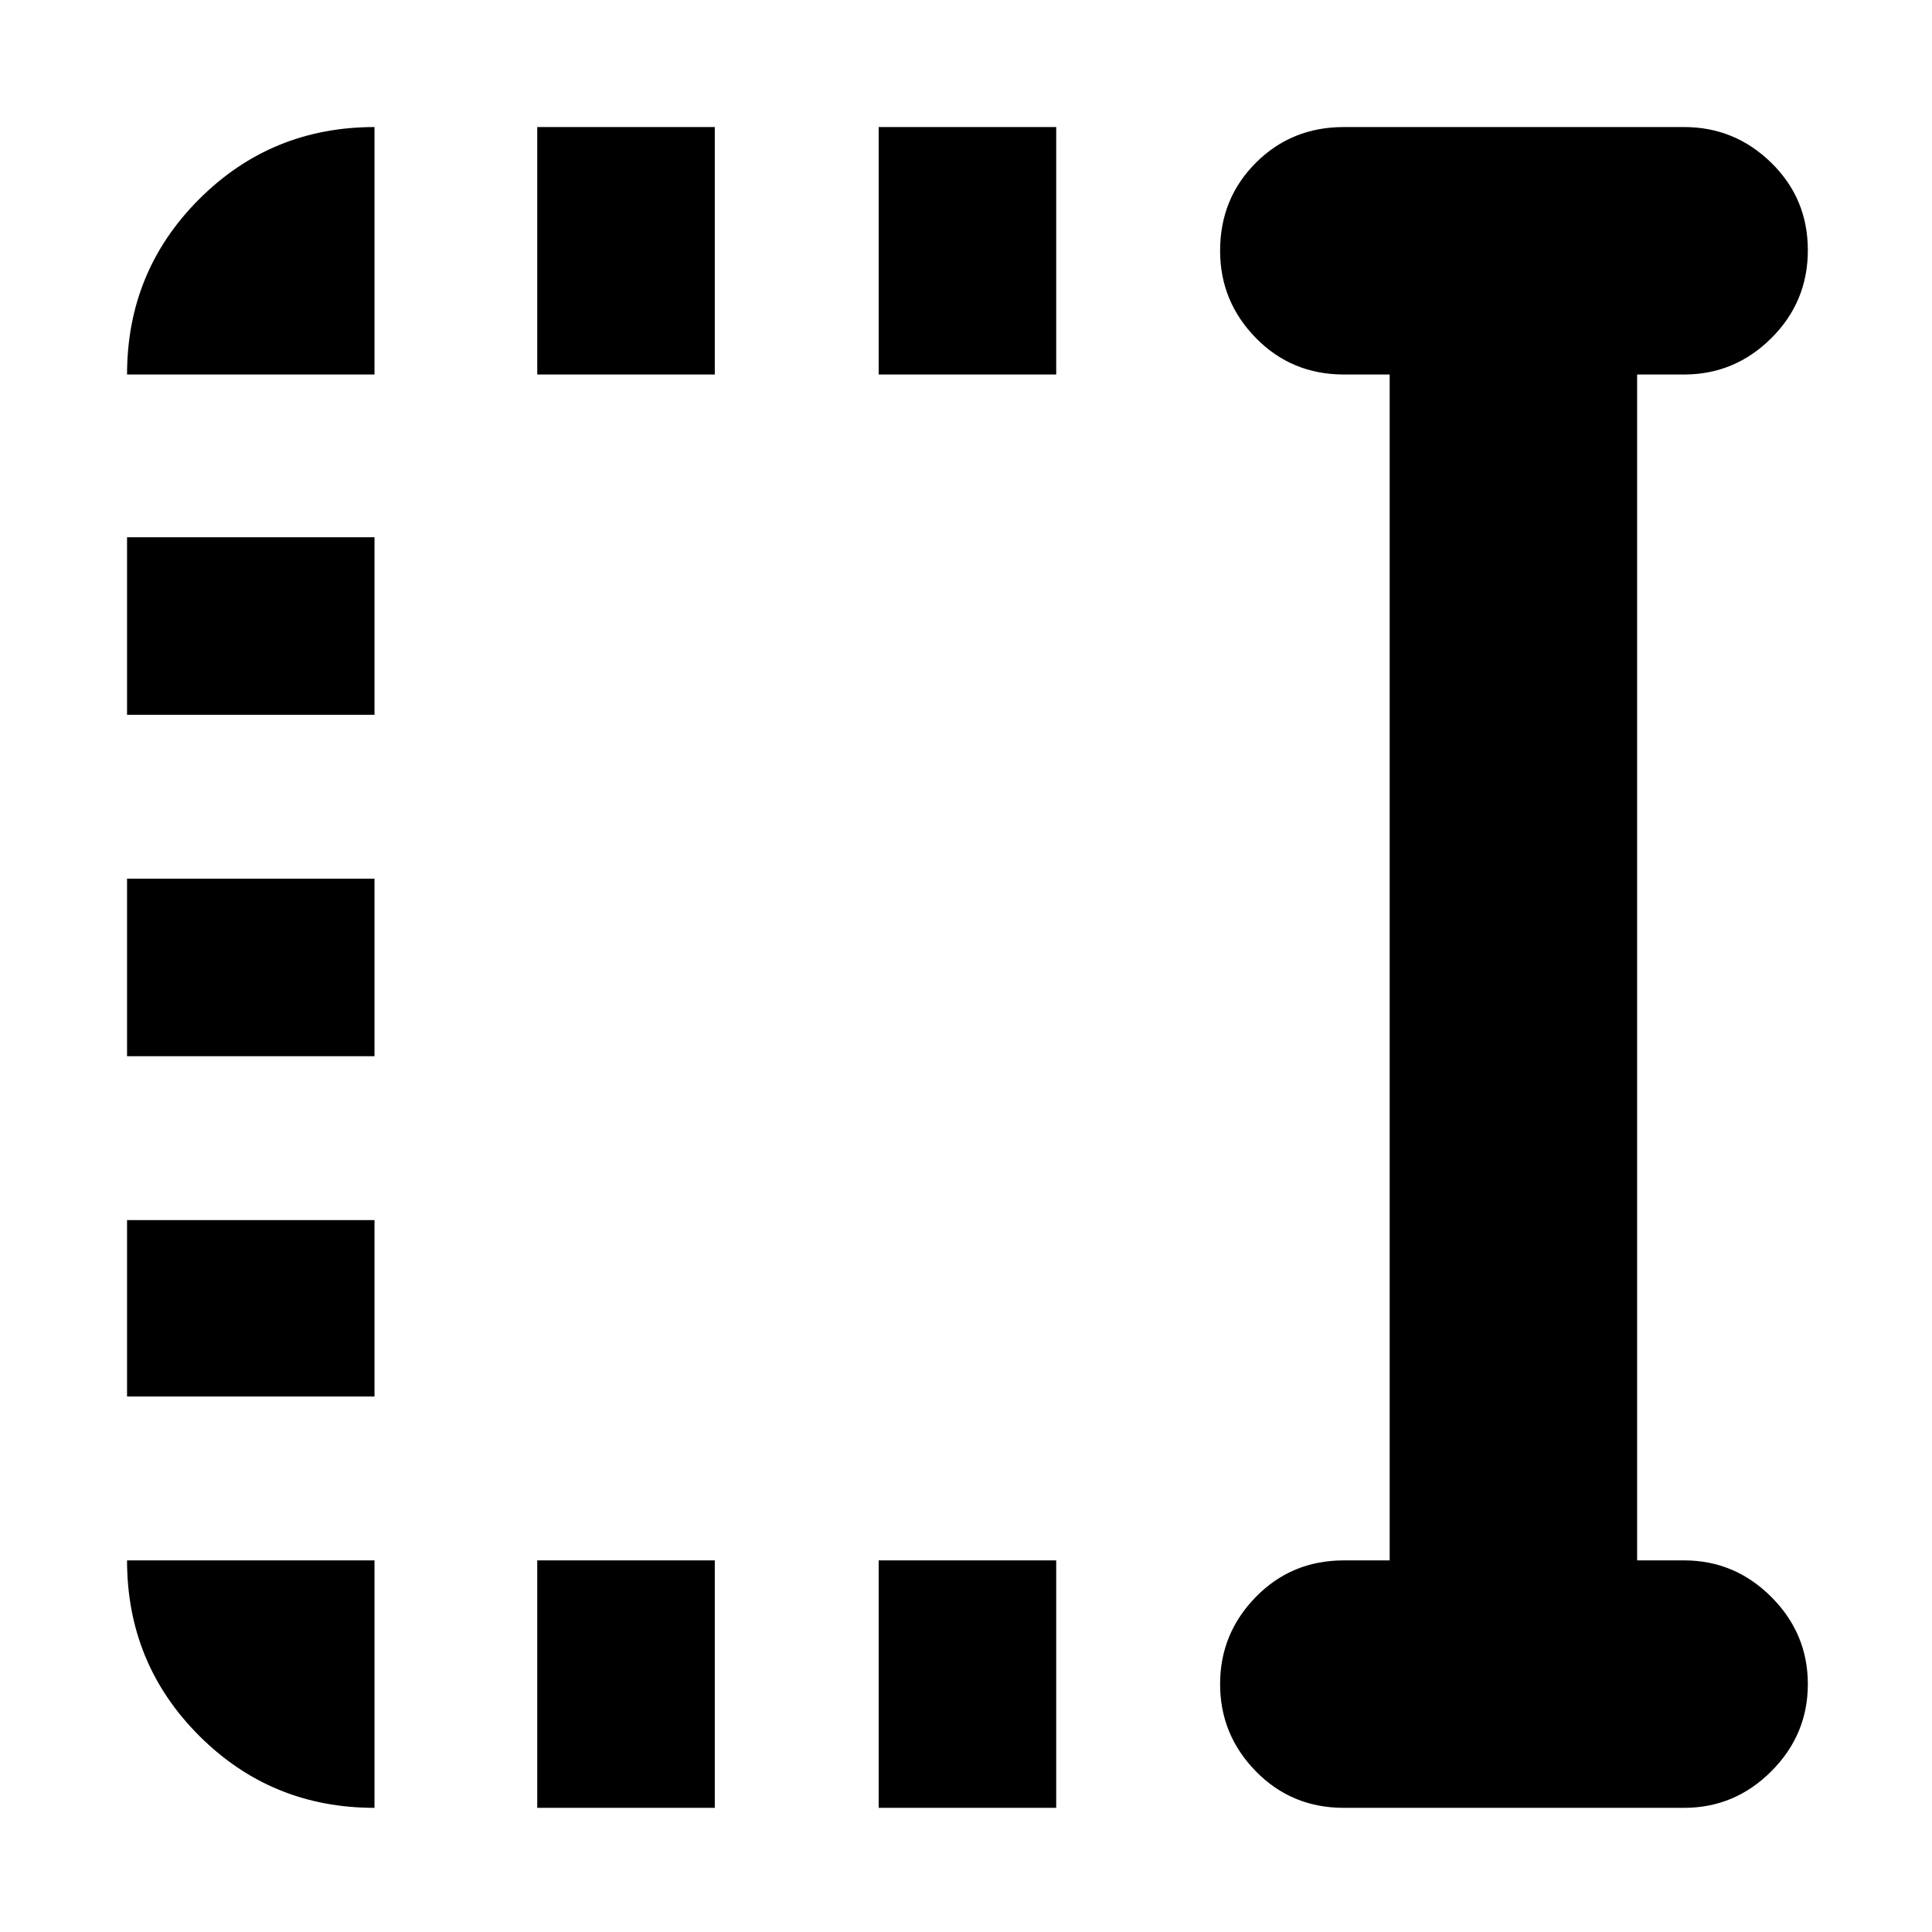 <svg xmlns="http://www.w3.org/2000/svg" height="24" viewBox="0 96 960 960" width="24"><path d="M436.609 282.087V159.129h88.217v122.958h-88.217Zm0 712.219V871.348h88.217v122.958h-88.217ZM266.956 282.087V159.129h88.218v122.958h-88.218Zm0 712.219V871.348h88.218v122.958h-88.218ZM63.129 451.174v-88.218h122.958v88.218H63.129Zm0 169.652v-88.217h122.958v88.217H63.129Zm0 169.087v-87.652h122.958v87.652H63.129ZM667.74 994.306q-25.957 0-43.718-18.157-17.761-18.157-17.761-43.322 0-25.166 17.761-43.322 17.761-18.157 43.718-18.157h22.782V282.087H667.74q-25.957 0-43.718-18.157-17.761-18.157-17.761-43.322 0-25.957 17.761-43.718 17.761-17.761 43.718-17.761h169.087q25.165 0 43.322 17.761 18.157 17.761 18.157 43.435 0 25.674-18.157 43.718-18.157 18.044-43.322 18.044h-23.348v589.261h23.348q25.165 0 43.322 18.157 18.157 18.156 18.157 43.322 0 25.165-18.157 43.322-18.157 18.157-43.322 18.157H667.74Zm-481.653 0q-51.3 0-87.129-35.829-35.829-35.829-35.829-87.129h122.958v122.958ZM63.129 282.087q0-51.3 35.83-87.129 35.828-35.829 87.128-35.829v122.958H63.129Z"/></svg>